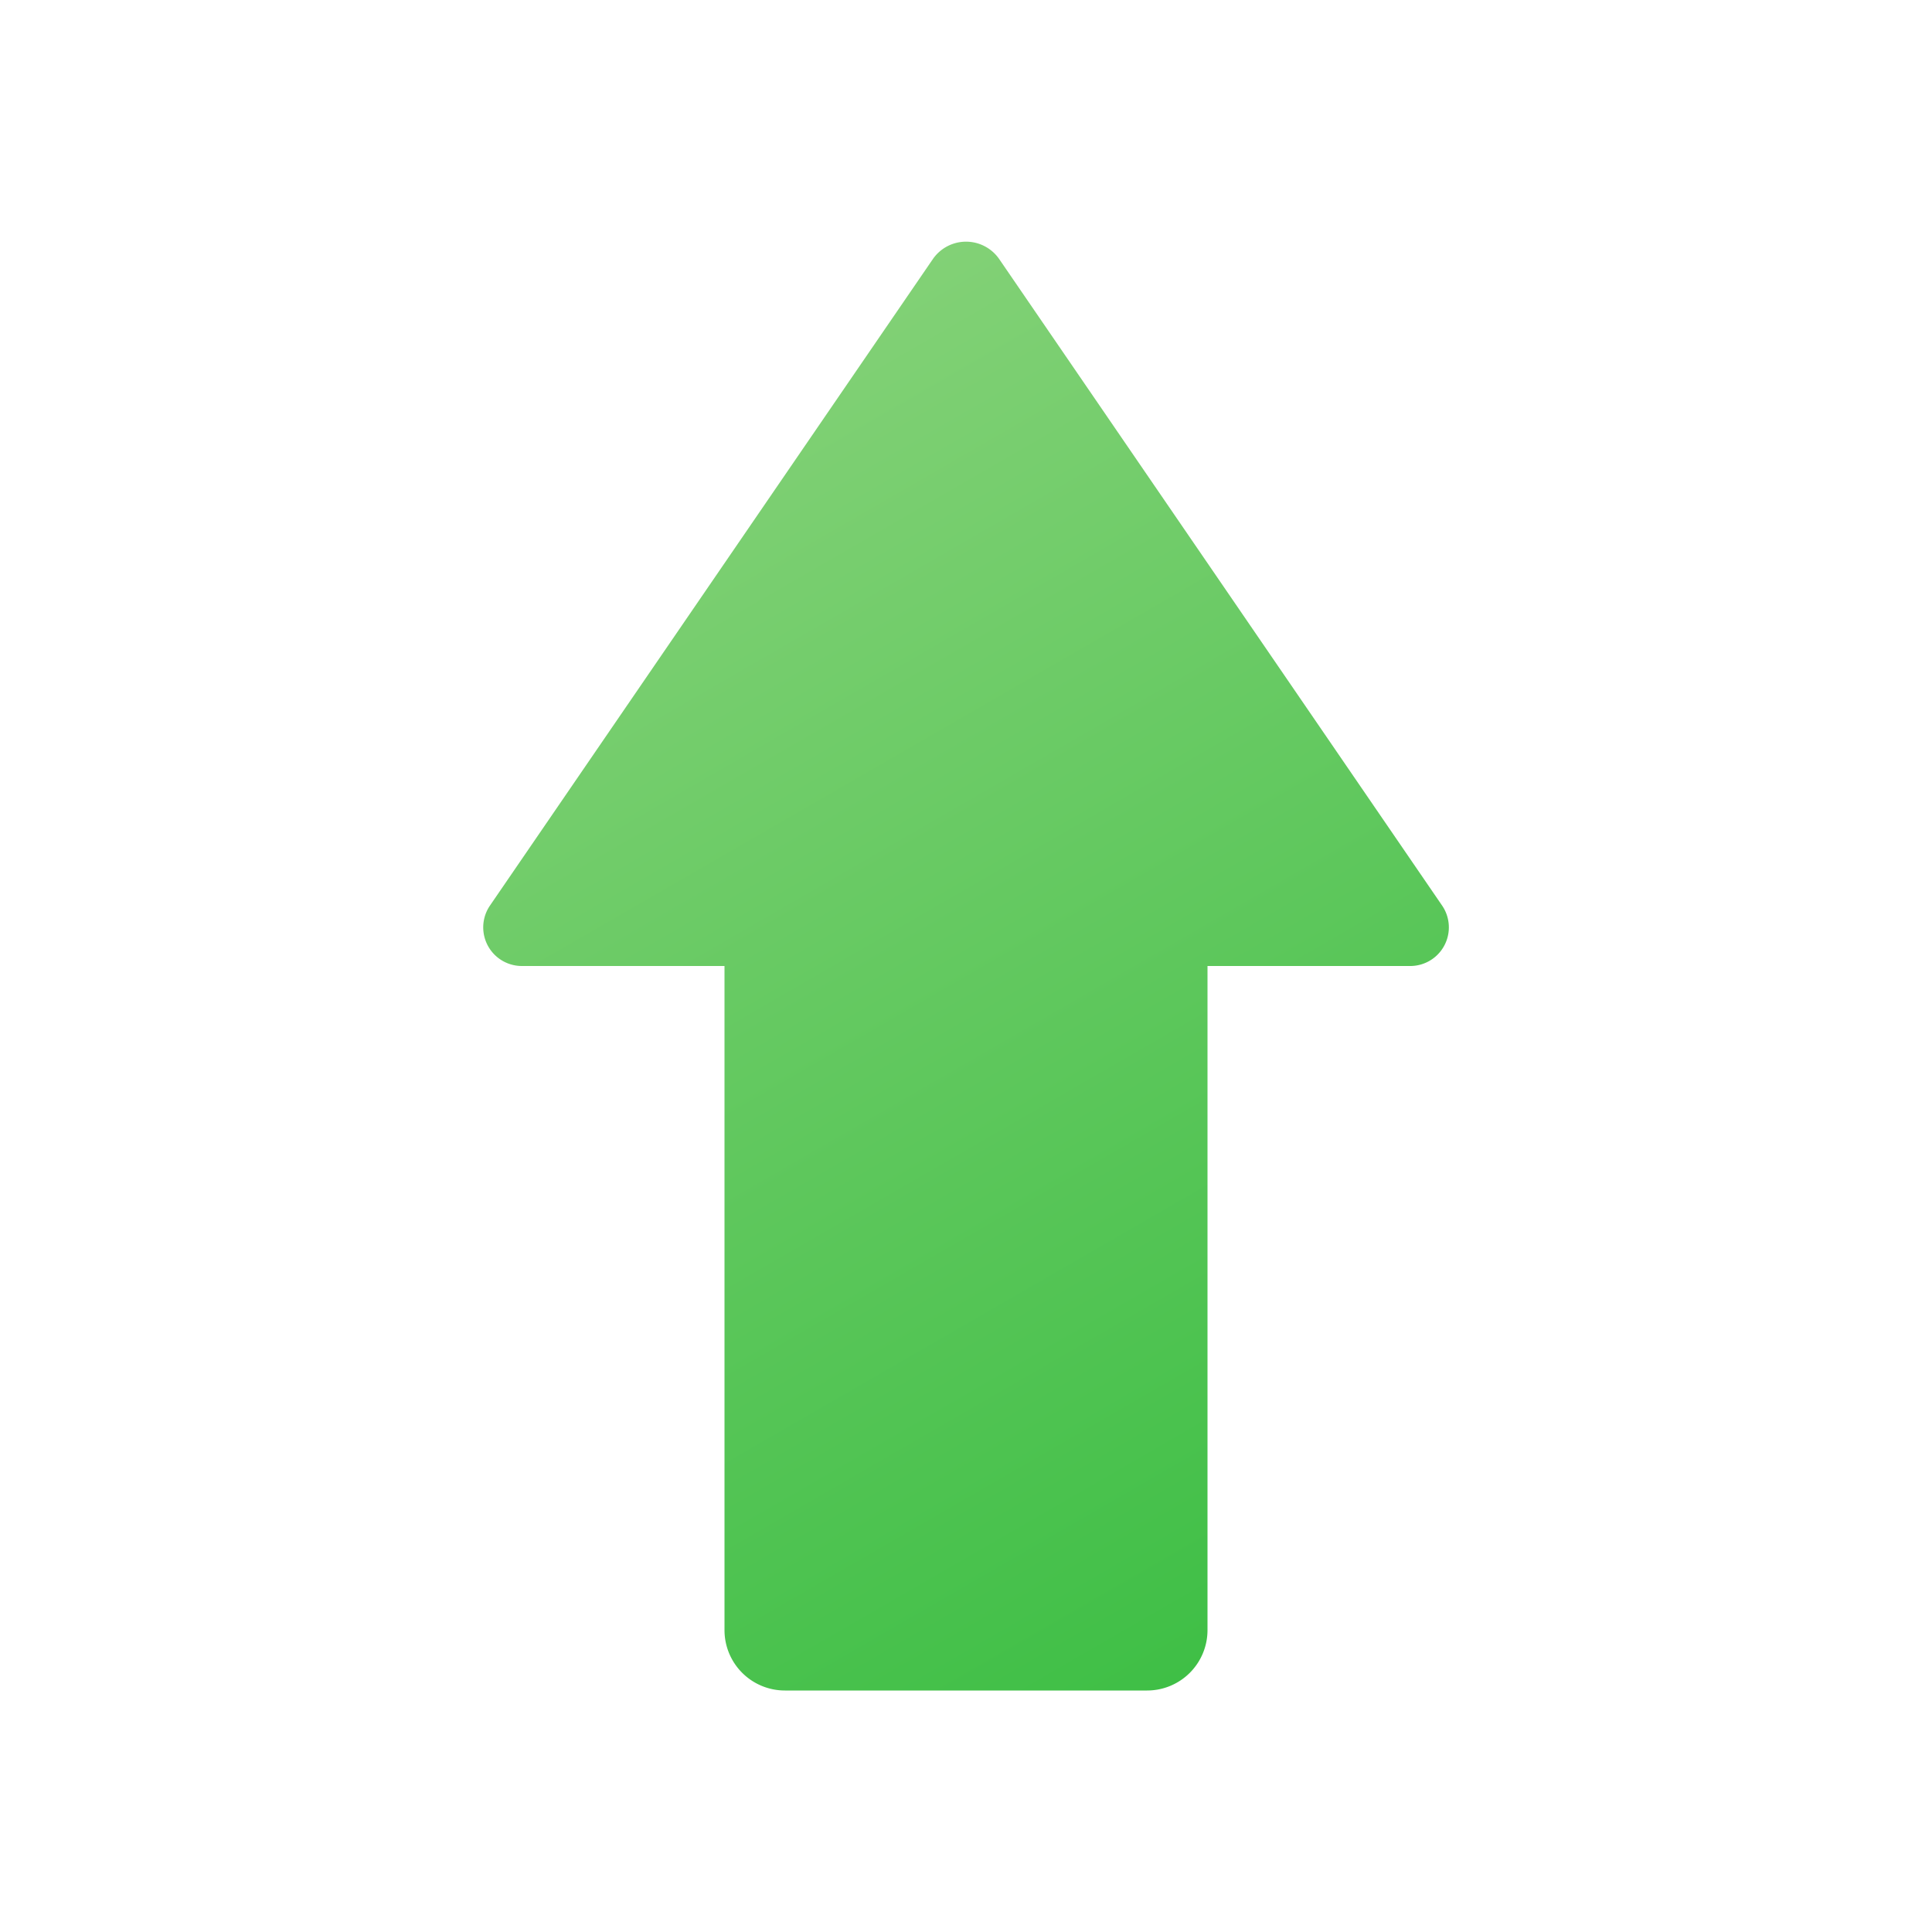 <svg height="8px" width="8px" id="Camada_1" data-name="Camada 1" xmlns="http://www.w3.org/2000/svg" xmlns:xlink="http://www.w3.org/1999/xlink" viewBox="0 0 8 8"><defs><style>.cls-1{fill:url(#Gradiente_sem_nome_3);}</style><linearGradient id="Gradiente_sem_nome_3" x1="6.159" y1="2.498" x2="1.286" y2="5.312" gradientTransform="translate(0 8) rotate(-90)" gradientUnits="userSpaceOnUse"><stop offset="0" stop-color="#82d176"/><stop offset="1" stop-color="#3fbf46"/></linearGradient></defs><path class="cls-1" d="M3.864,1.071l-1.836,2.68A.16.16,0,0,0,2.164,4H3V6.75A.25.25,0,0,0,3.25,7h1.5A.25.25,0,0,0,5,6.75V4h.836a.16.16,0,0,0,.137-.248l-1.836-2.68A.167.167,0,0,0,3.864,1.071Z"/></svg>